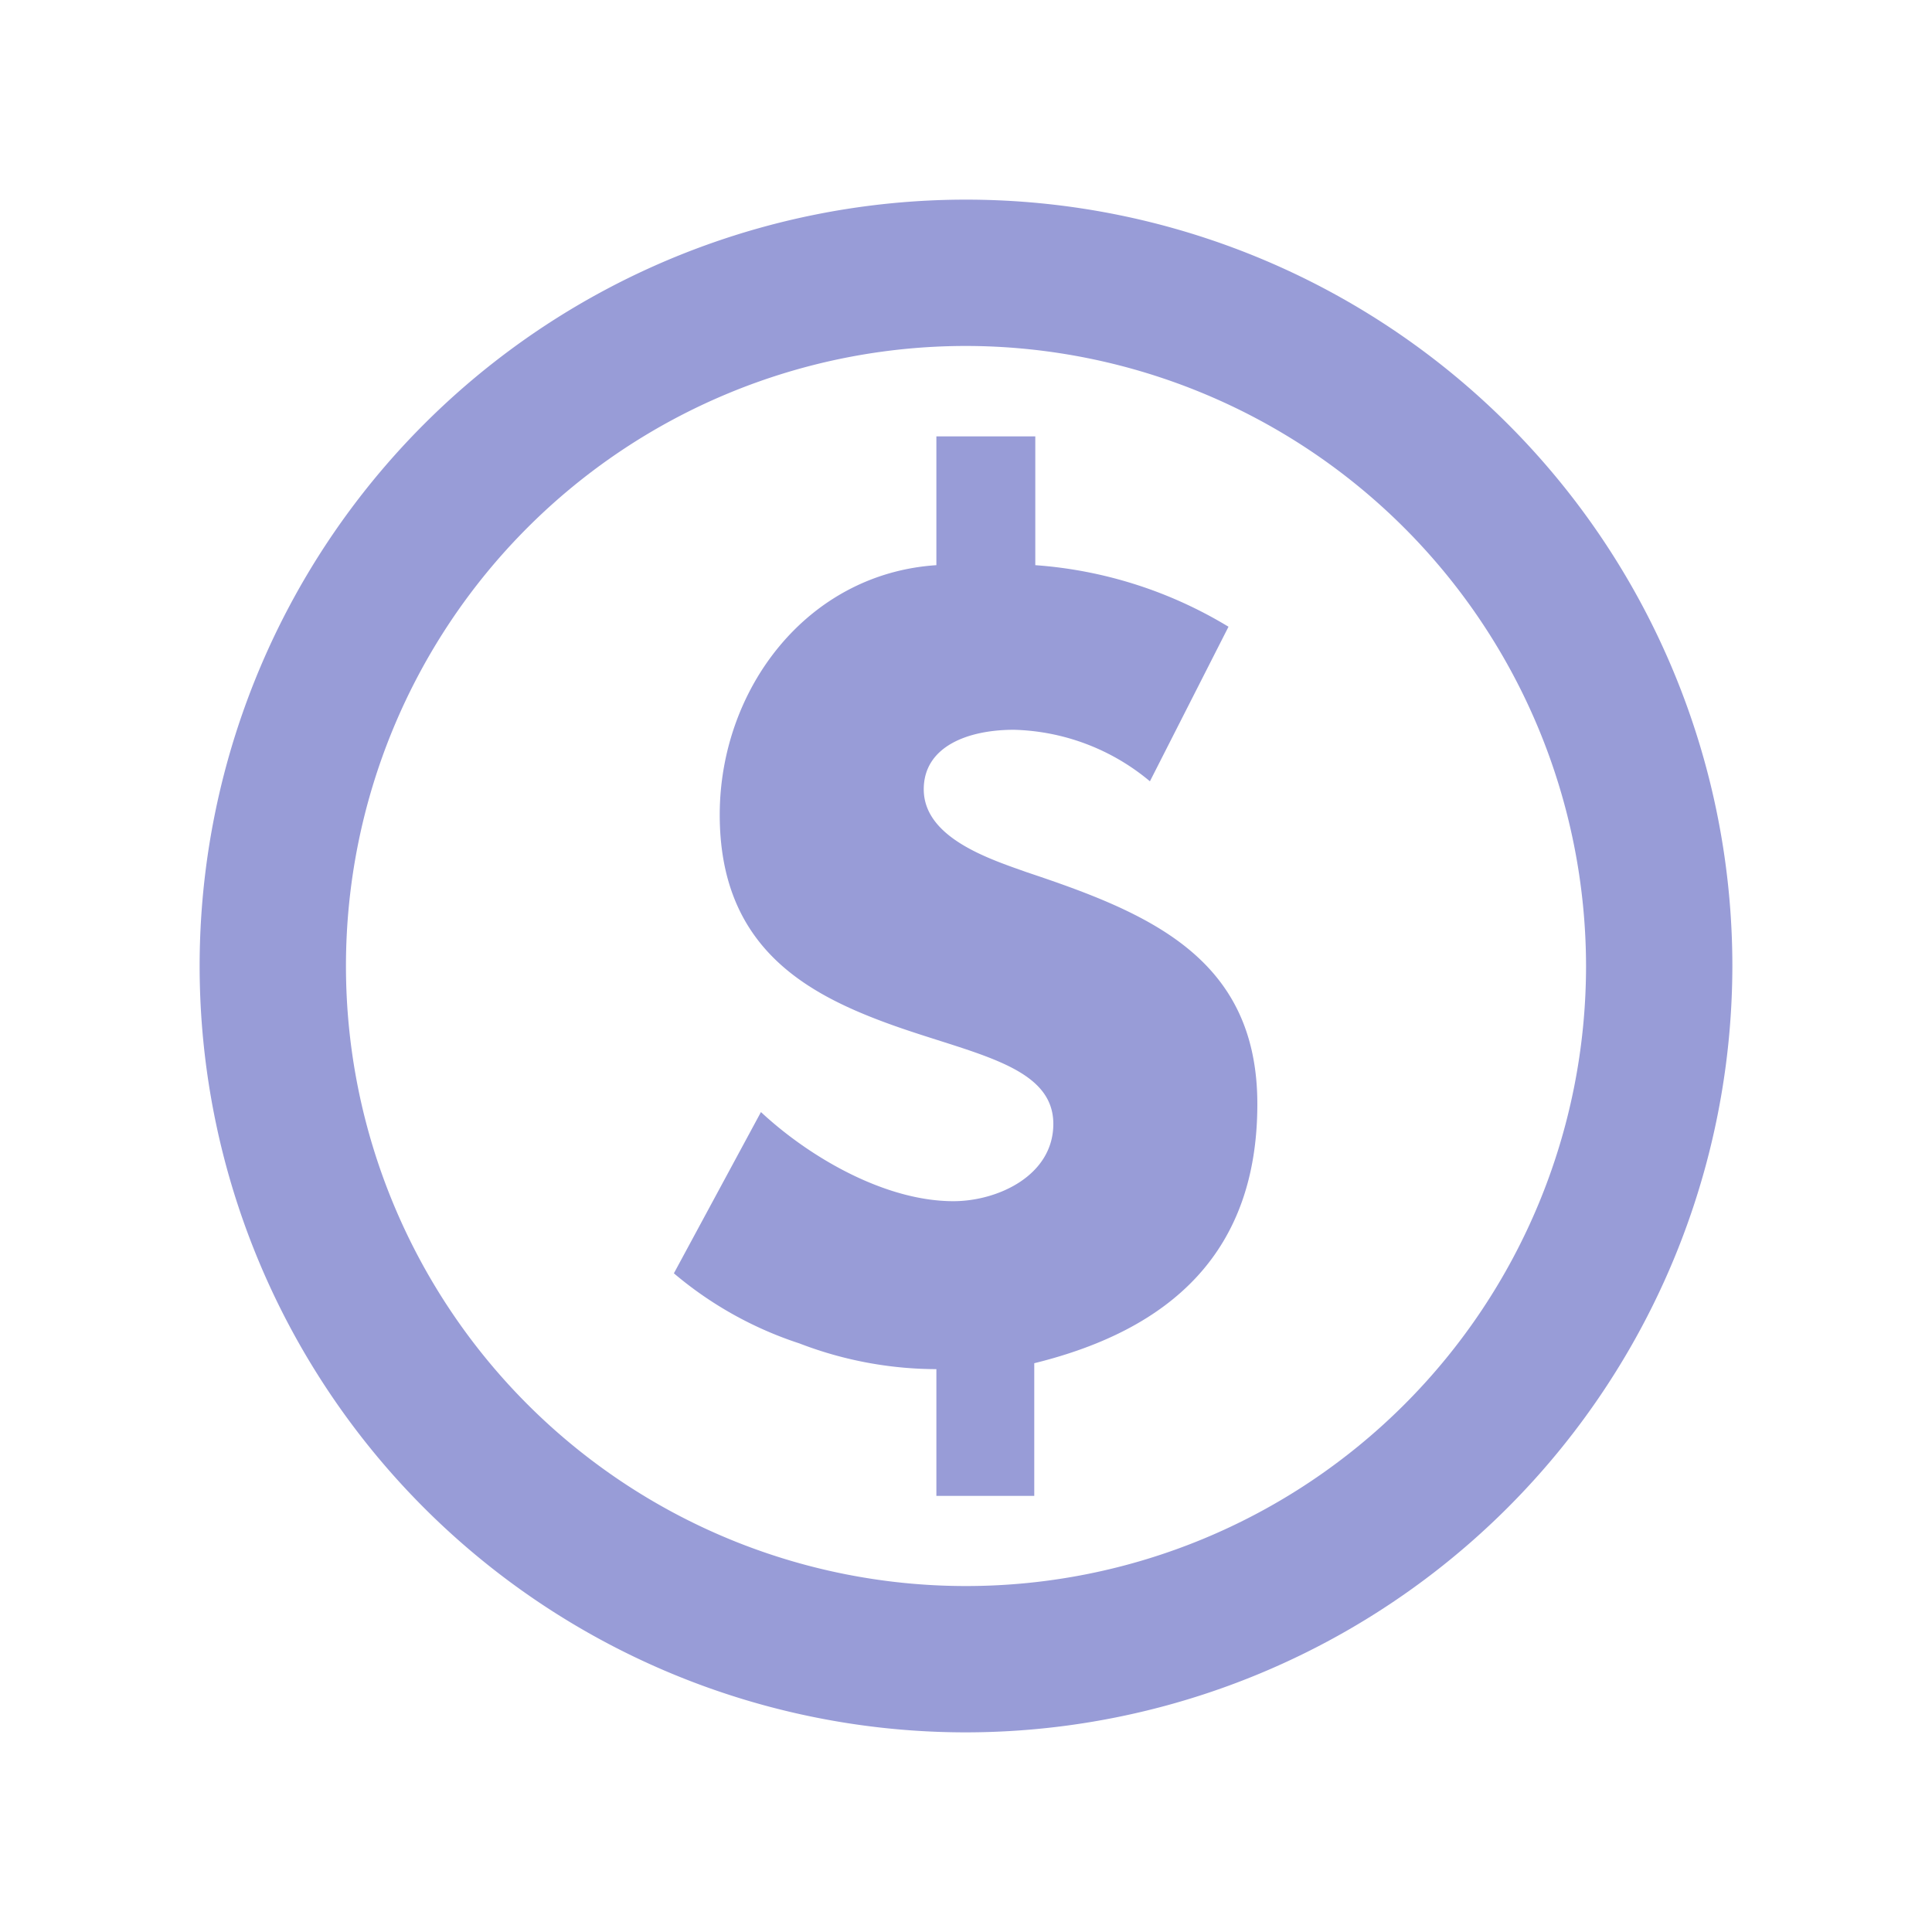 <svg id="Basics" xmlns="http://www.w3.org/2000/svg" viewBox="0 0 75 75"><title>Artboard 27</title><path d="M37.5,67.25A29.75,29.75,0,1,1,67.25,37.5,29.78,29.78,0,0,1,37.5,67.25Zm0-53.82A24.07,24.07,0,1,0,61.57,37.5,24.1,24.1,0,0,0,37.5,13.43Z" style="fill:#989cd7"/><path d="M29.54,43.17c1.9,1.77,4.83,3.46,7.47,3.46,1.73,0,3.88-1,3.88-3,0-2.31-3.22-2.72-6.48-3.92s-6.47-3.05-6.47-8.08c0-4.87,3.38-9.36,8.41-9.69v-5h3.84v5a16.76,16.76,0,0,1,7.5,2.39l-3.05,6a8.56,8.56,0,0,0-5.28-2c-1.81,0-3.5.66-3.5,2.31,0,1.9,2.6,2.72,4,3.22,4.7,1.57,8.95,3.3,8.95,9s-3.3,8.74-8.66,10.06v5.15H36.35V53.15a14.87,14.87,0,0,1-5.32-1,14.5,14.5,0,0,1-4.87-2.72Z" style="fill:#989cd7"/></svg>